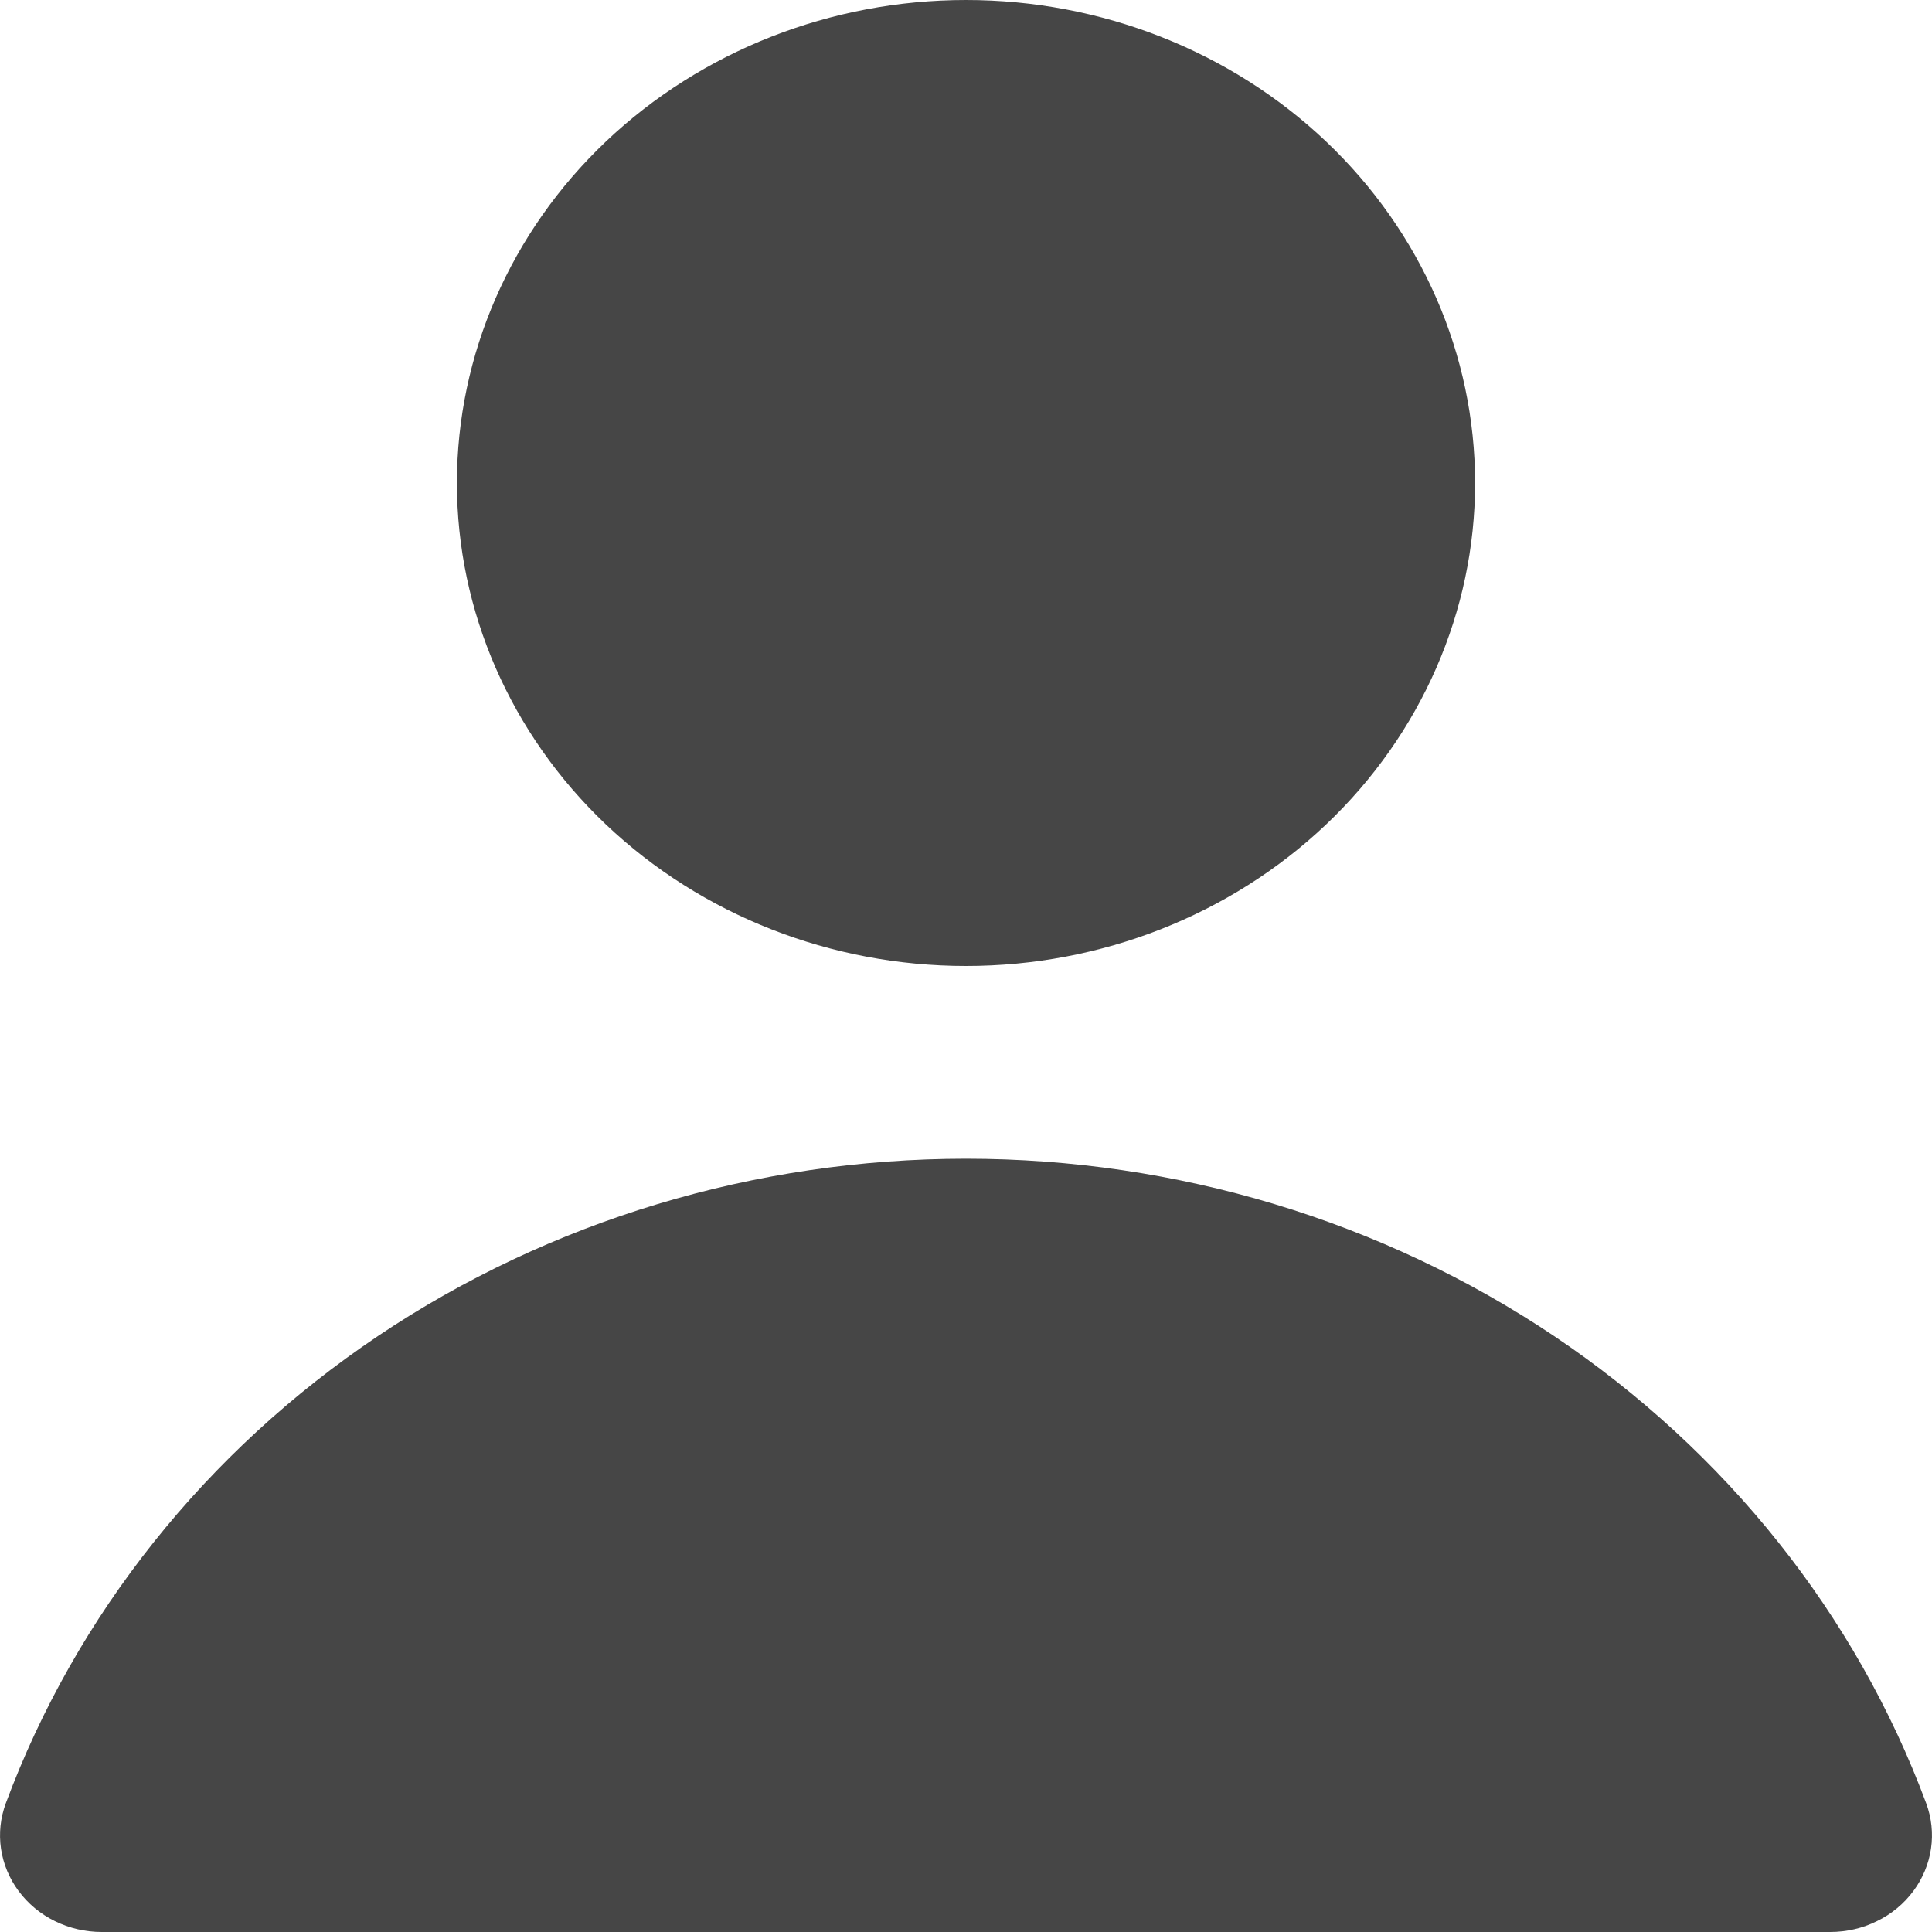 <svg width="20" height="20" viewBox="0 0 20 20" fill="none" xmlns="http://www.w3.org/2000/svg">
<path d="M19.471 18.841L19.471 18.841C19.498 18.914 19.506 18.99 19.495 19.065C19.484 19.14 19.454 19.213 19.406 19.278C19.357 19.344 19.291 19.4 19.21 19.439C19.13 19.479 19.04 19.5 18.947 19.5H1.053C0.96 19.5 0.87 19.479 0.789 19.439C0.709 19.4 0.643 19.344 0.594 19.278C0.546 19.213 0.516 19.14 0.505 19.065C0.494 18.99 0.502 18.914 0.529 18.841L0.529 18.841C1.217 16.991 2.495 15.385 4.191 14.246C5.887 13.108 7.917 12.495 10 12.495C12.083 12.495 14.113 13.108 15.809 14.246C17.505 15.385 18.783 16.991 19.471 18.841ZM6.617 8.173C5.726 7.327 5.23 6.185 5.23 5C5.23 3.815 5.726 2.673 6.617 1.827C7.51 0.98 8.727 0.5 10 0.5C11.273 0.5 12.49 0.98 13.383 1.827C14.274 2.673 14.77 3.815 14.77 5C14.77 6.185 14.274 7.327 13.383 8.173C12.49 9.02 11.273 9.5 10 9.5C8.727 9.5 7.51 9.02 6.617 8.173Z" fill="#464646" stroke="#464646"/>
</svg>
